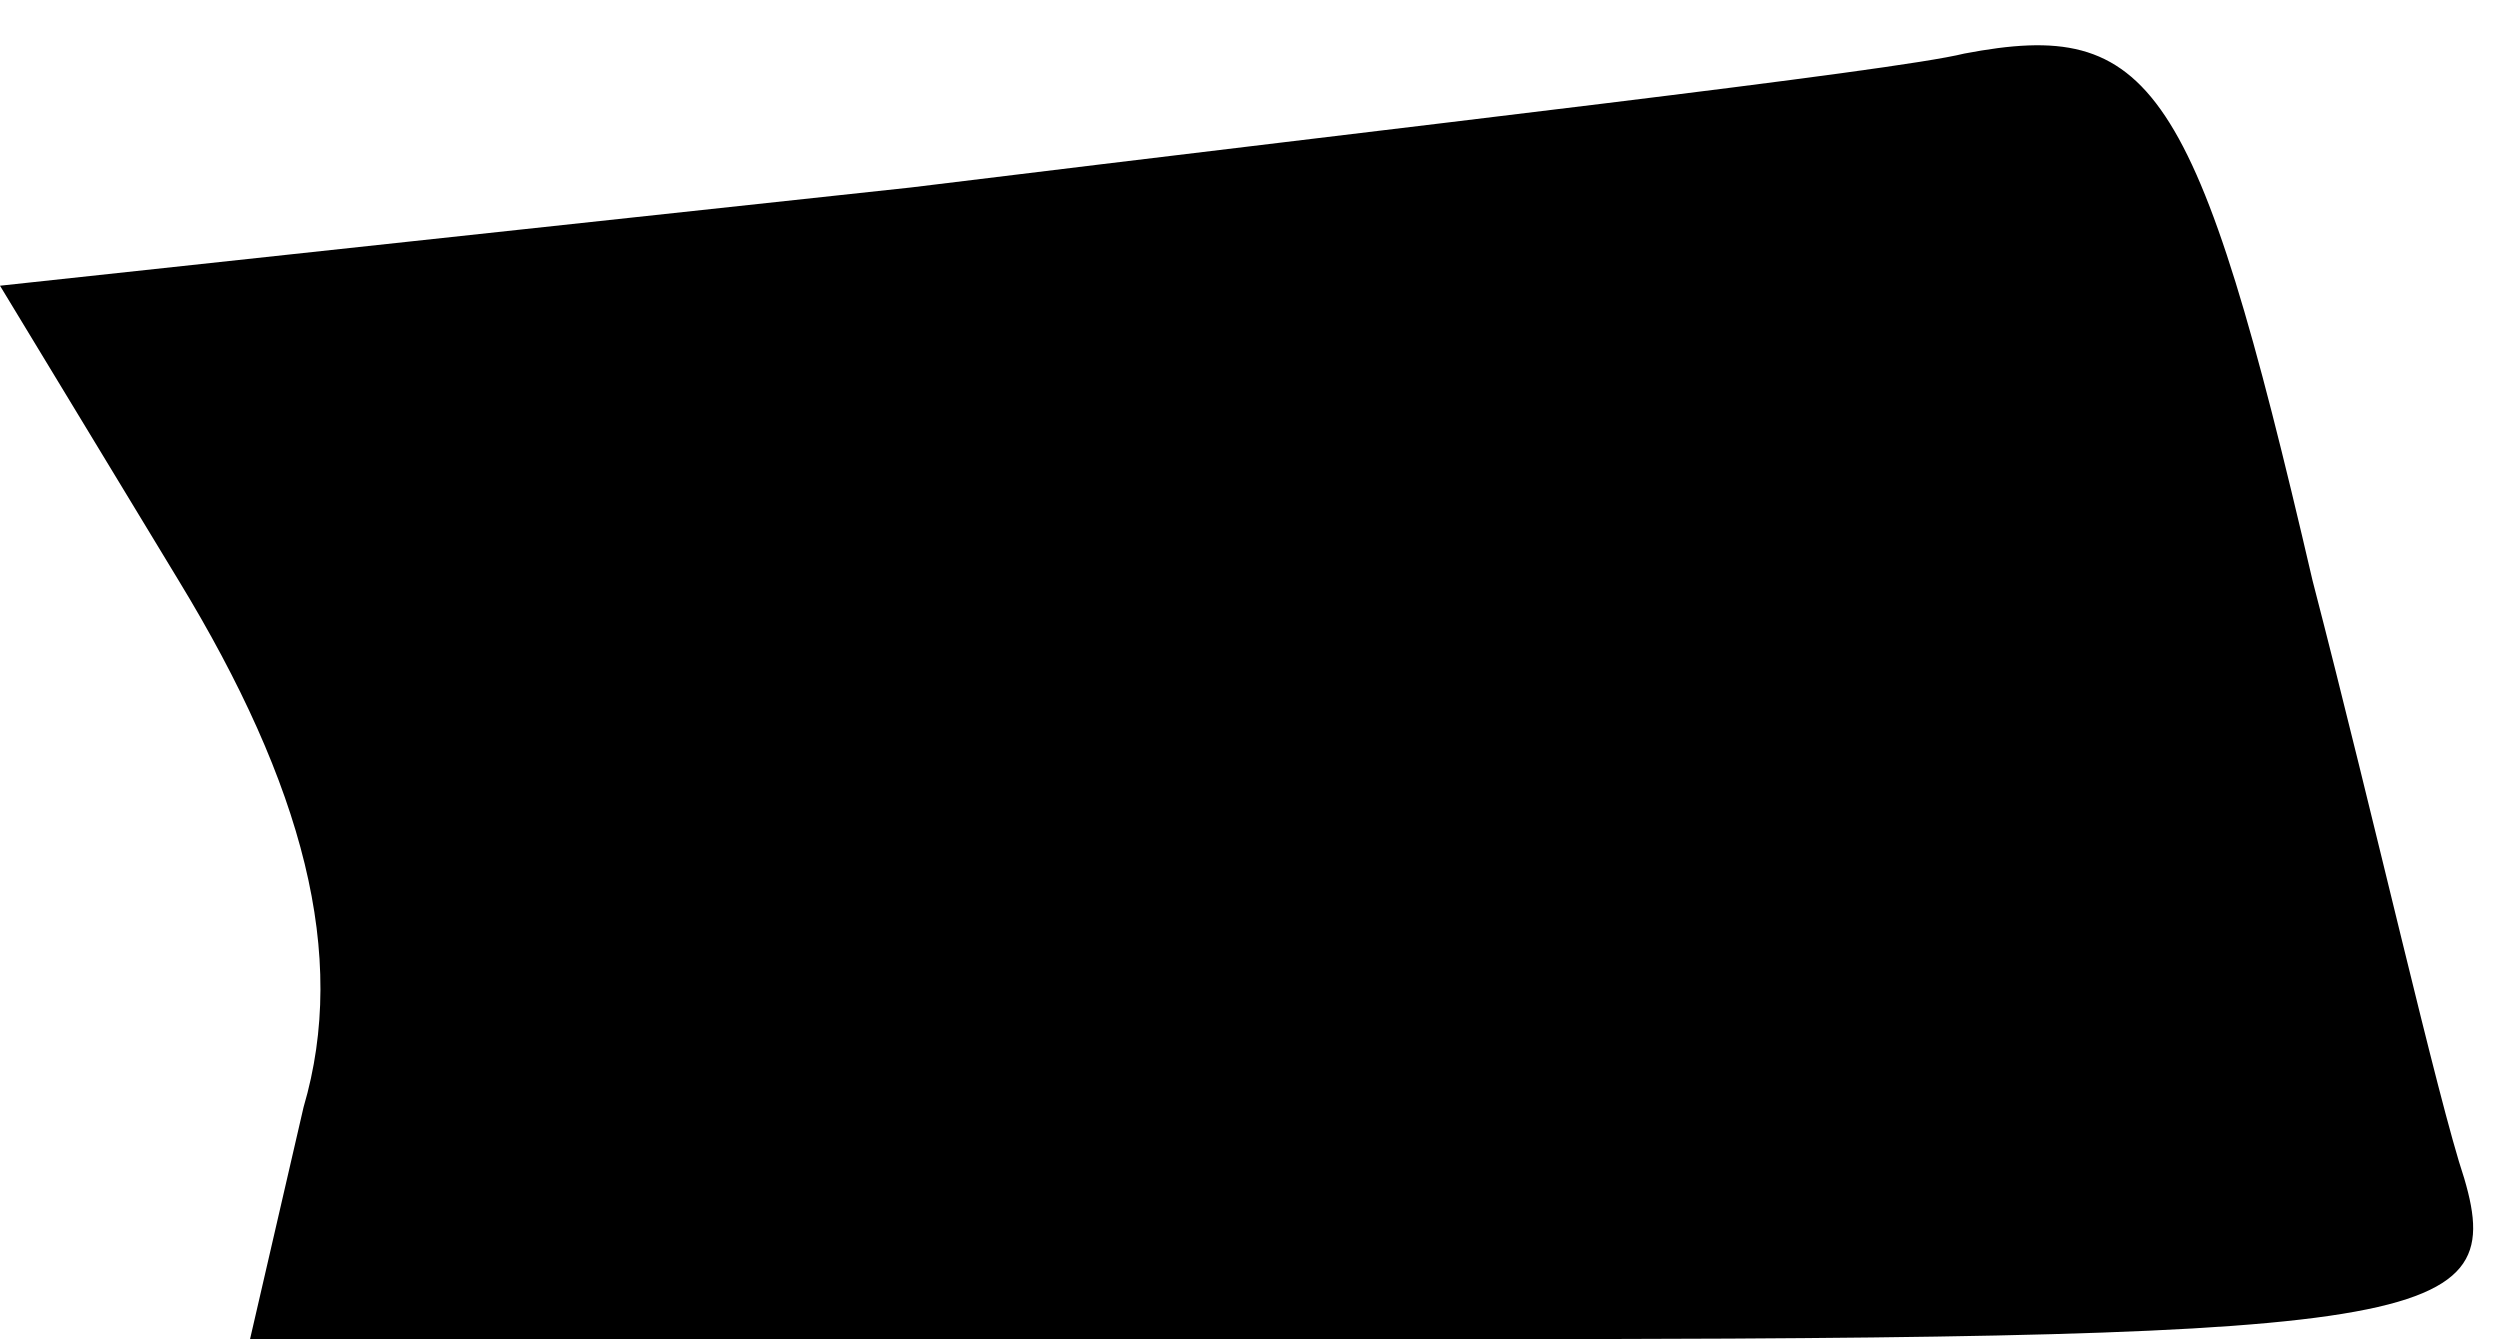 <?xml version="1.0" standalone="no"?>
<!DOCTYPE svg PUBLIC "-//W3C//DTD SVG 20010904//EN"
 "http://www.w3.org/TR/2001/REC-SVG-20010904/DTD/svg10.dtd">
<svg version="1.0" xmlns="http://www.w3.org/2000/svg"
 width="28pt" height="15pt" viewBox="0 0 28 15"
 preserveAspectRatio="xMidYMid meet">
<g transform="translate(0,15) scale(0.1,-0.1)"
fill="#000000" stroke="none">
<path fill="#000000" stroke="none" d="M220 144 c-8 -2 -61 -8 -118 -15 l-102
-11 20 -33 c14 -23 19 -42 14 -59 l-6 -26 127 0 c116 0 126 1 121 18 -3 9 -10
40 -17 67 -13 56 -18 63 -39 59z"/>
</g>
</svg>
